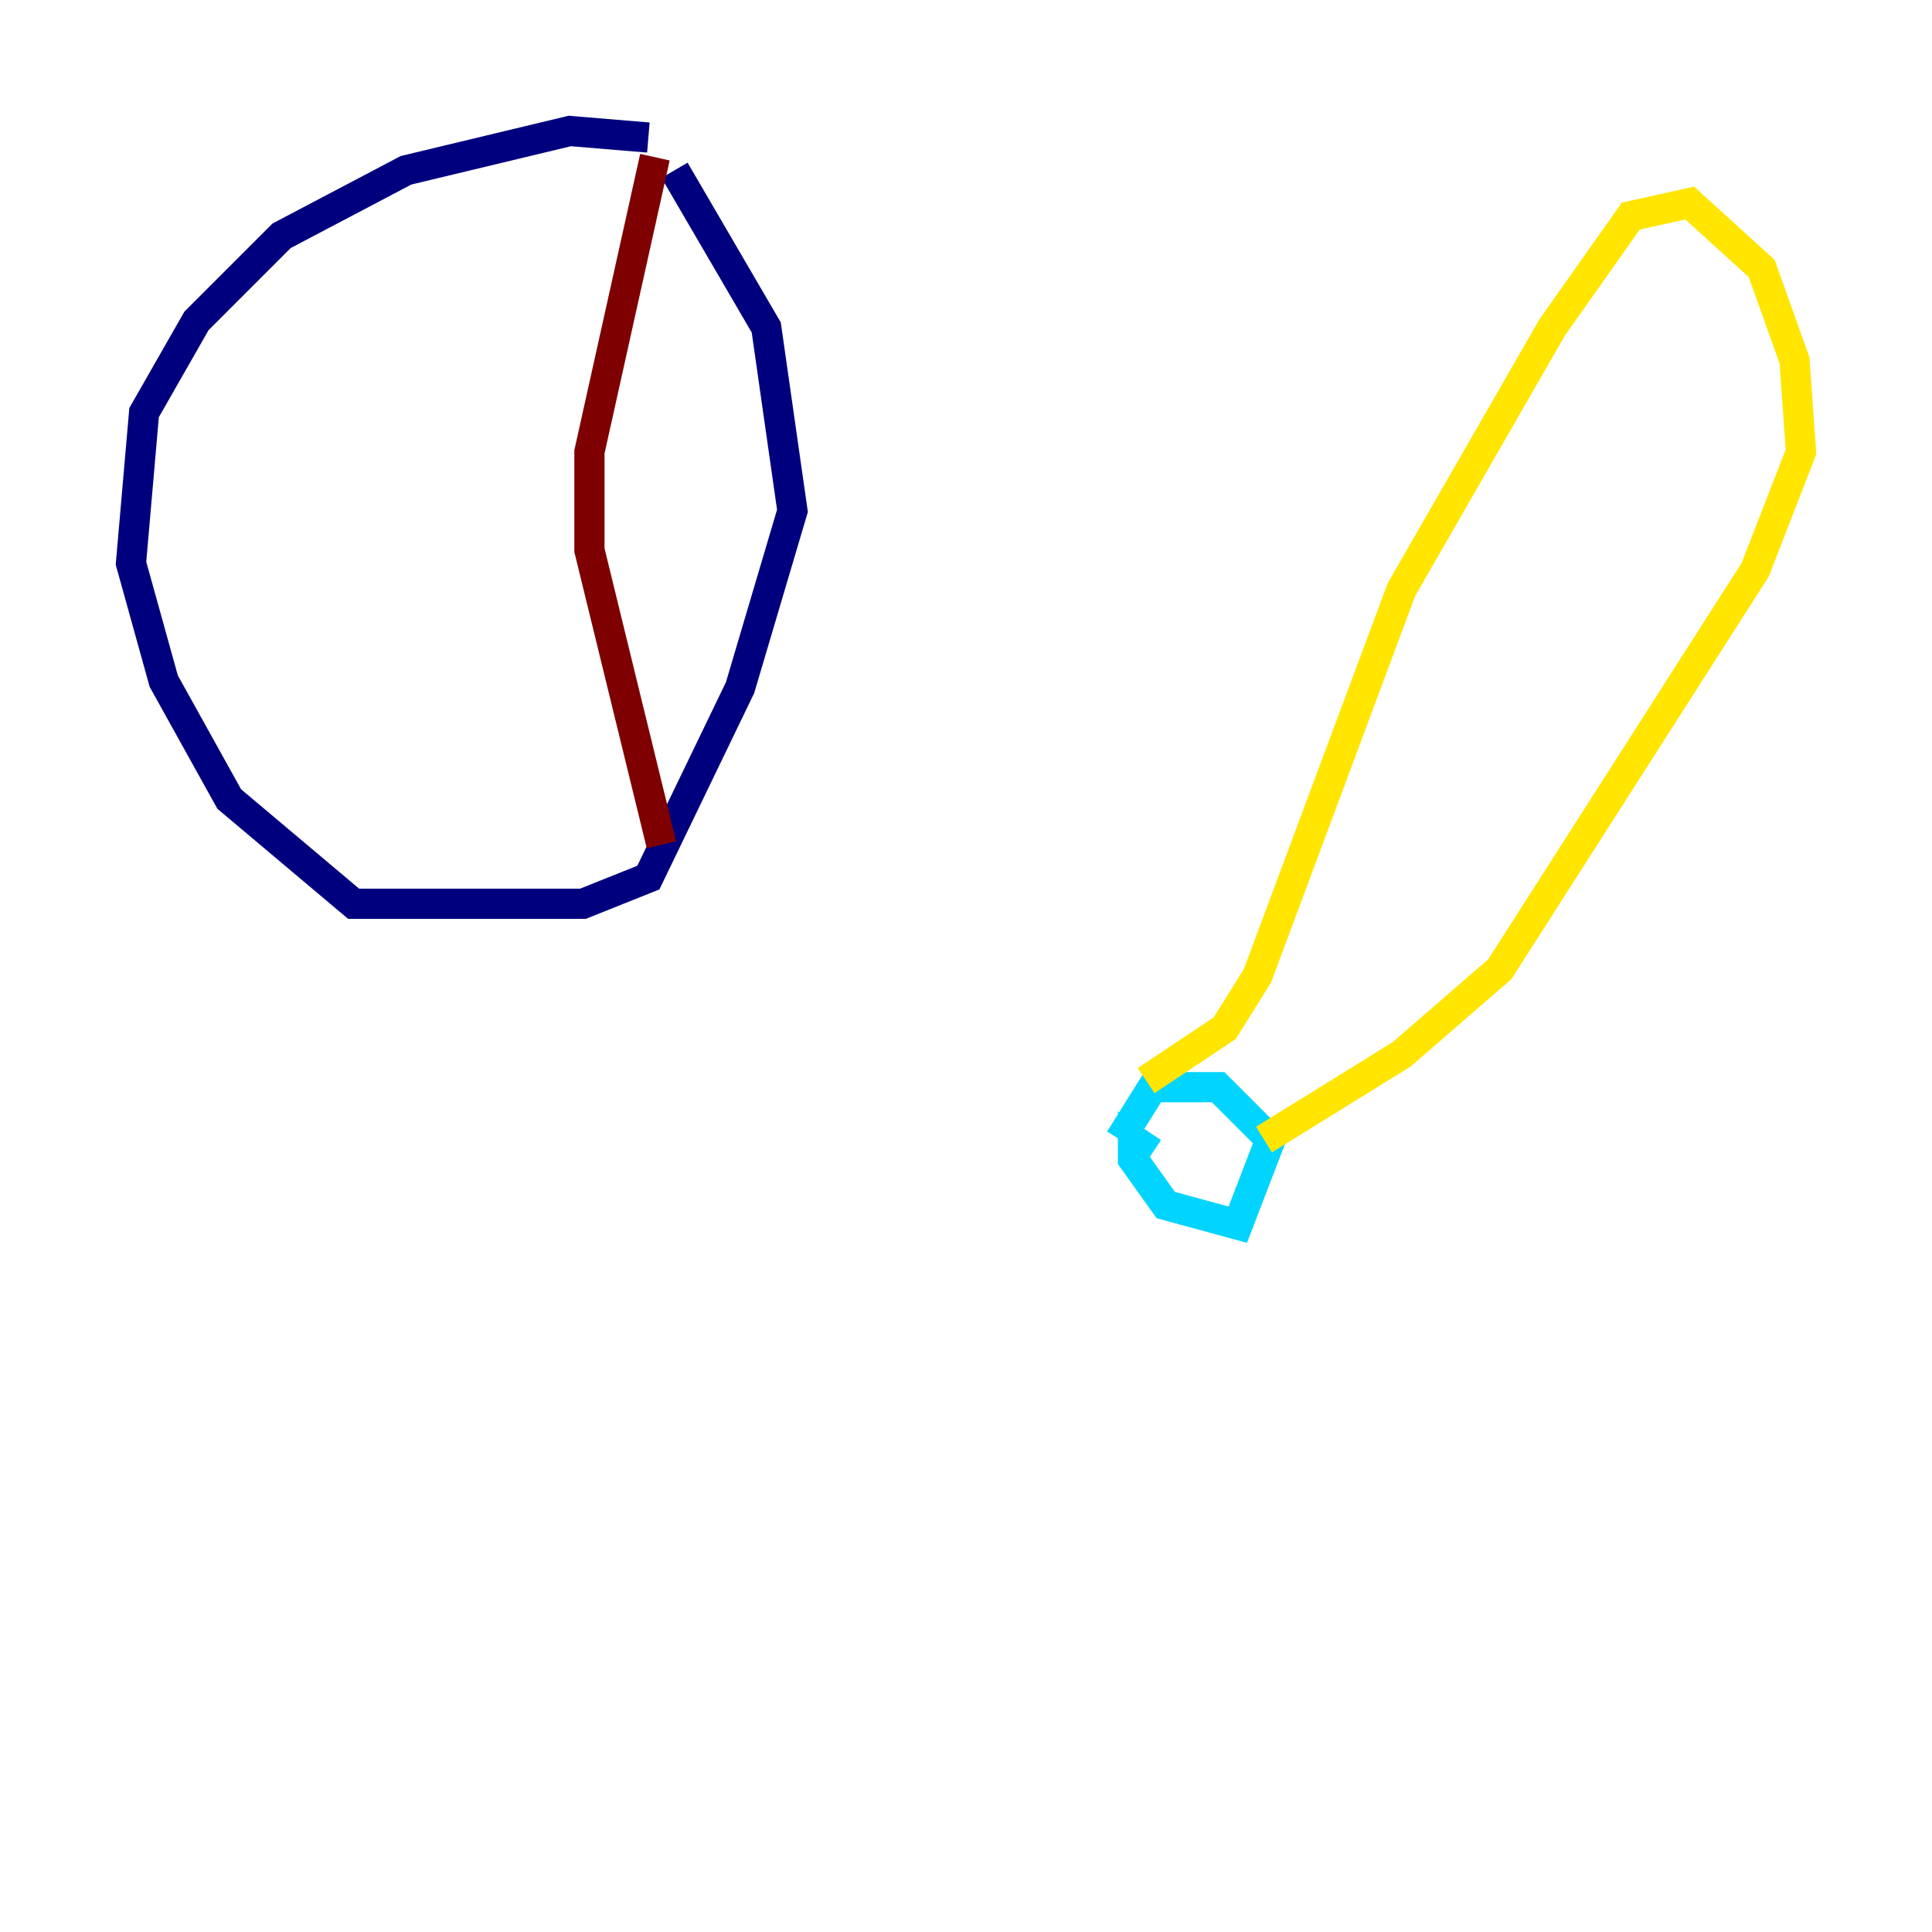 <?xml version="1.0" encoding="utf-8" ?>
<svg baseProfile="tiny" height="128" version="1.2" viewBox="0,0,128,128" width="128" xmlns="http://www.w3.org/2000/svg" xmlns:ev="http://www.w3.org/2001/xml-events" xmlns:xlink="http://www.w3.org/1999/xlink"><defs /><polyline fill="none" points="42.956,9.112 37.749,8.678 26.902,11.281 18.658,15.62 13.017,21.261 9.546,27.336 8.678,37.315 10.848,45.125 15.186,52.936 23.43,59.878 38.617,59.878 42.956,58.142 49.031,45.559 52.502,33.844 50.766,21.695 44.691,11.281" stroke="#00007f" stroke-width="2" /><polyline fill="none" points="76.366,76.366 75.064,75.498 75.064,76.8 77.234,79.837 82.007,81.139 84.176,75.498 80.705,72.027 76.366,72.027 74.197,75.498" stroke="#00d4ff" stroke-width="2" /><polyline fill="none" points="75.932,71.593 81.139,68.122 83.308,64.651 92.854,39.051 102.834,21.695 108.041,14.319 111.946,13.451 116.719,17.79 118.888,23.864 119.322,29.939 116.285,37.749 99.363,64.217 92.854,69.858 83.742,75.498" stroke="#ffe500" stroke-width="2" /><polyline fill="none" points="43.39,10.414 39.051,29.939 39.051,36.447 43.824,55.973" stroke="#7f0000" stroke-width="2" /></svg>